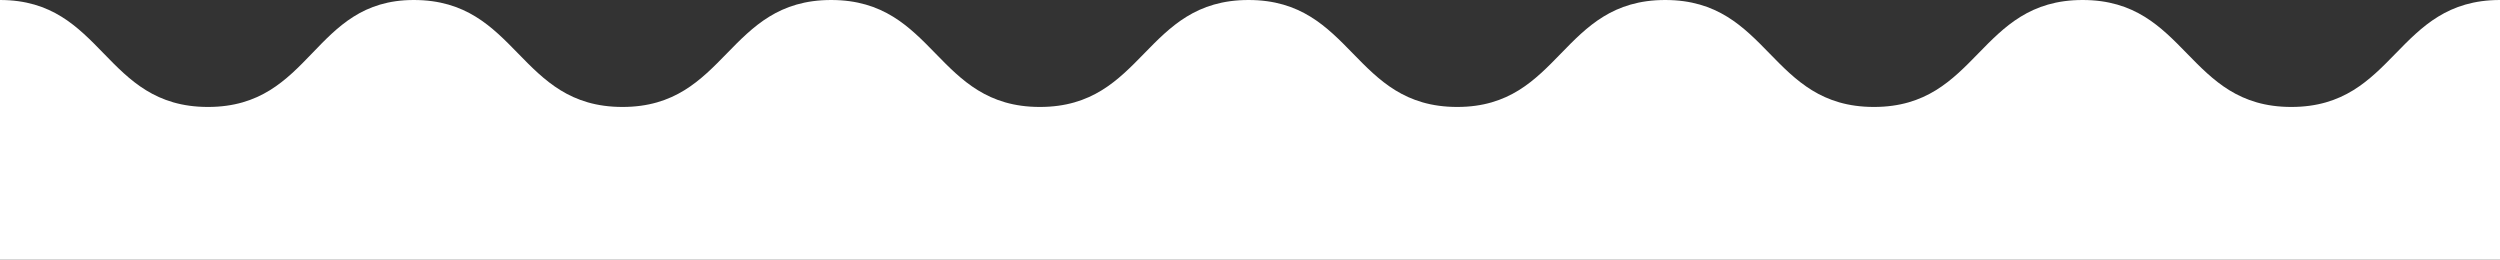 <svg width="231" height="24" viewBox="0 0 231 24" fill="none" xmlns="http://www.w3.org/2000/svg">
<rect x="0" y="0" width="231" height="24" fill="#333333" stroke="none"/>
<path d="M211.717 9.882C221.358 9.882 221.358 0 231 0L231 24H0L3.05176e-05 0C9.575 0 9.575 9.882 19.217 9.882C28.858 9.882 28.858 0 38.232 0C47.874 0 47.874 9.882 57.516 9.882C67.157 9.882 67.157 0 76.799 0C86.441 0 86.441 9.882 96.083 9.882C105.724 9.882 105.724 0 115.366 0C125.008 0 125.008 9.882 134.65 9.882C144.224 9.882 144.224 0 153.866 0C163.508 0 163.508 9.882 173.15 9.882C182.791 9.882 182.791 0 192.433 0C202.075 0 202.075 9.882 211.717 9.882Z" fill="white"/>
</svg>
